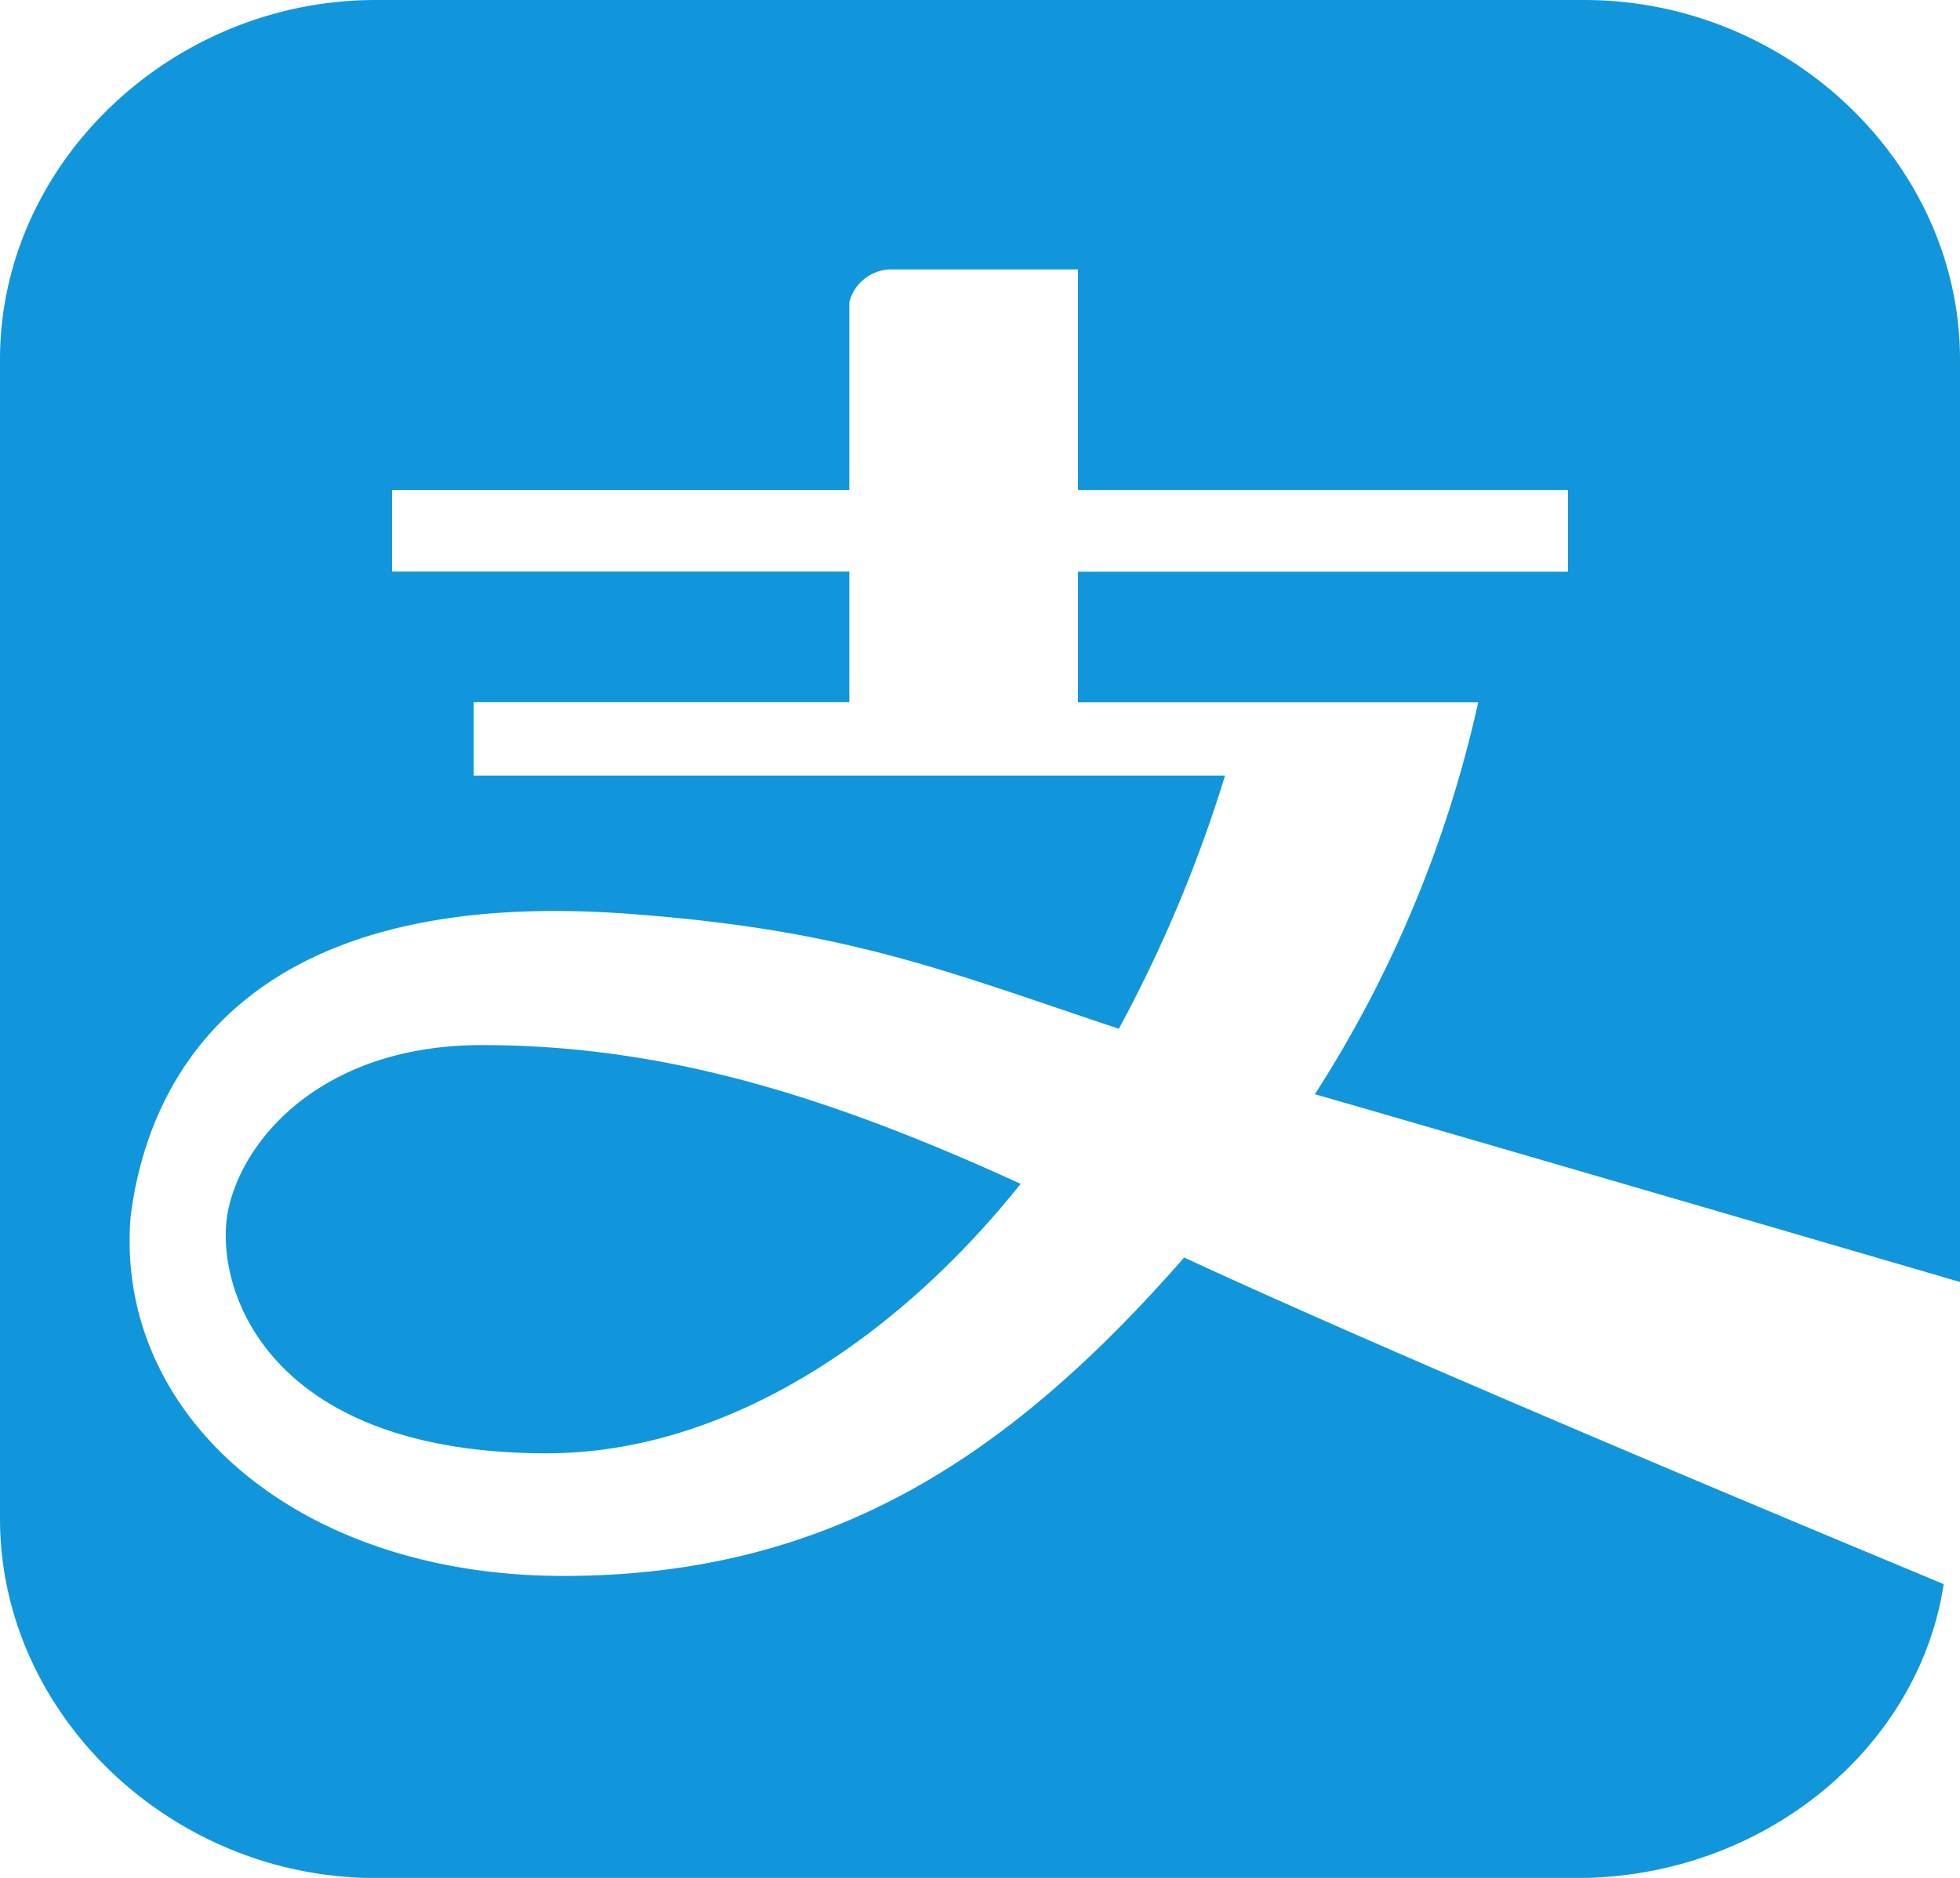 <svg xmlns="http://www.w3.org/2000/svg" width="55.07" height="52.776" viewBox="0 0 55.07 52.776">
  <defs>
    <style>
      .cls-1 {
        fill: #1296db;
      }
    </style>
  </defs>
  <g id="组_5" data-name="组 5" transform="translate(-532 -131)">
    <path id="路径_7" data-name="路径 7" class="cls-1" d="M587.07,167.025V141.1c0-5.507-4.819-10.1-10.555-10.1h-33.96C536.819,131,532,135.589,532,141.1V173.68c0,5.507,4.819,10.1,10.555,10.1h33.73c5.278,0,9.637-3.671,10.326-8.261-2.754-1.147-14.915-6.2-21.34-9.178-4.819,5.507-9.867,8.949-17.439,8.949s-12.621-4.589-12.161-10.1c.459-3.671,2.983-9.408,14.227-8.49,5.966.459,8.719,1.606,13.538,3.212a38.849,38.849,0,0,0,2.983-7.113h-21.11v-2.065h10.555v-3.671h-12.85v-2.295h12.85V139.49a1.224,1.224,0,0,1,1.147-.918h5.277v6.2h13.768v2.295H562.289v3.671h11.244a33.849,33.849,0,0,1-4.589,11.014c3.212.918,18.127,5.277,18.127,5.277Zm-39.7,4.819c-8.031,0-9.408-4.819-8.949-6.884s2.753-4.589,7.113-4.589c5.048,0,9.637,1.377,15.144,3.9-3.671,4.589-8.49,7.572-13.309,7.572Zm0,0"/>
  </g>
</svg>

